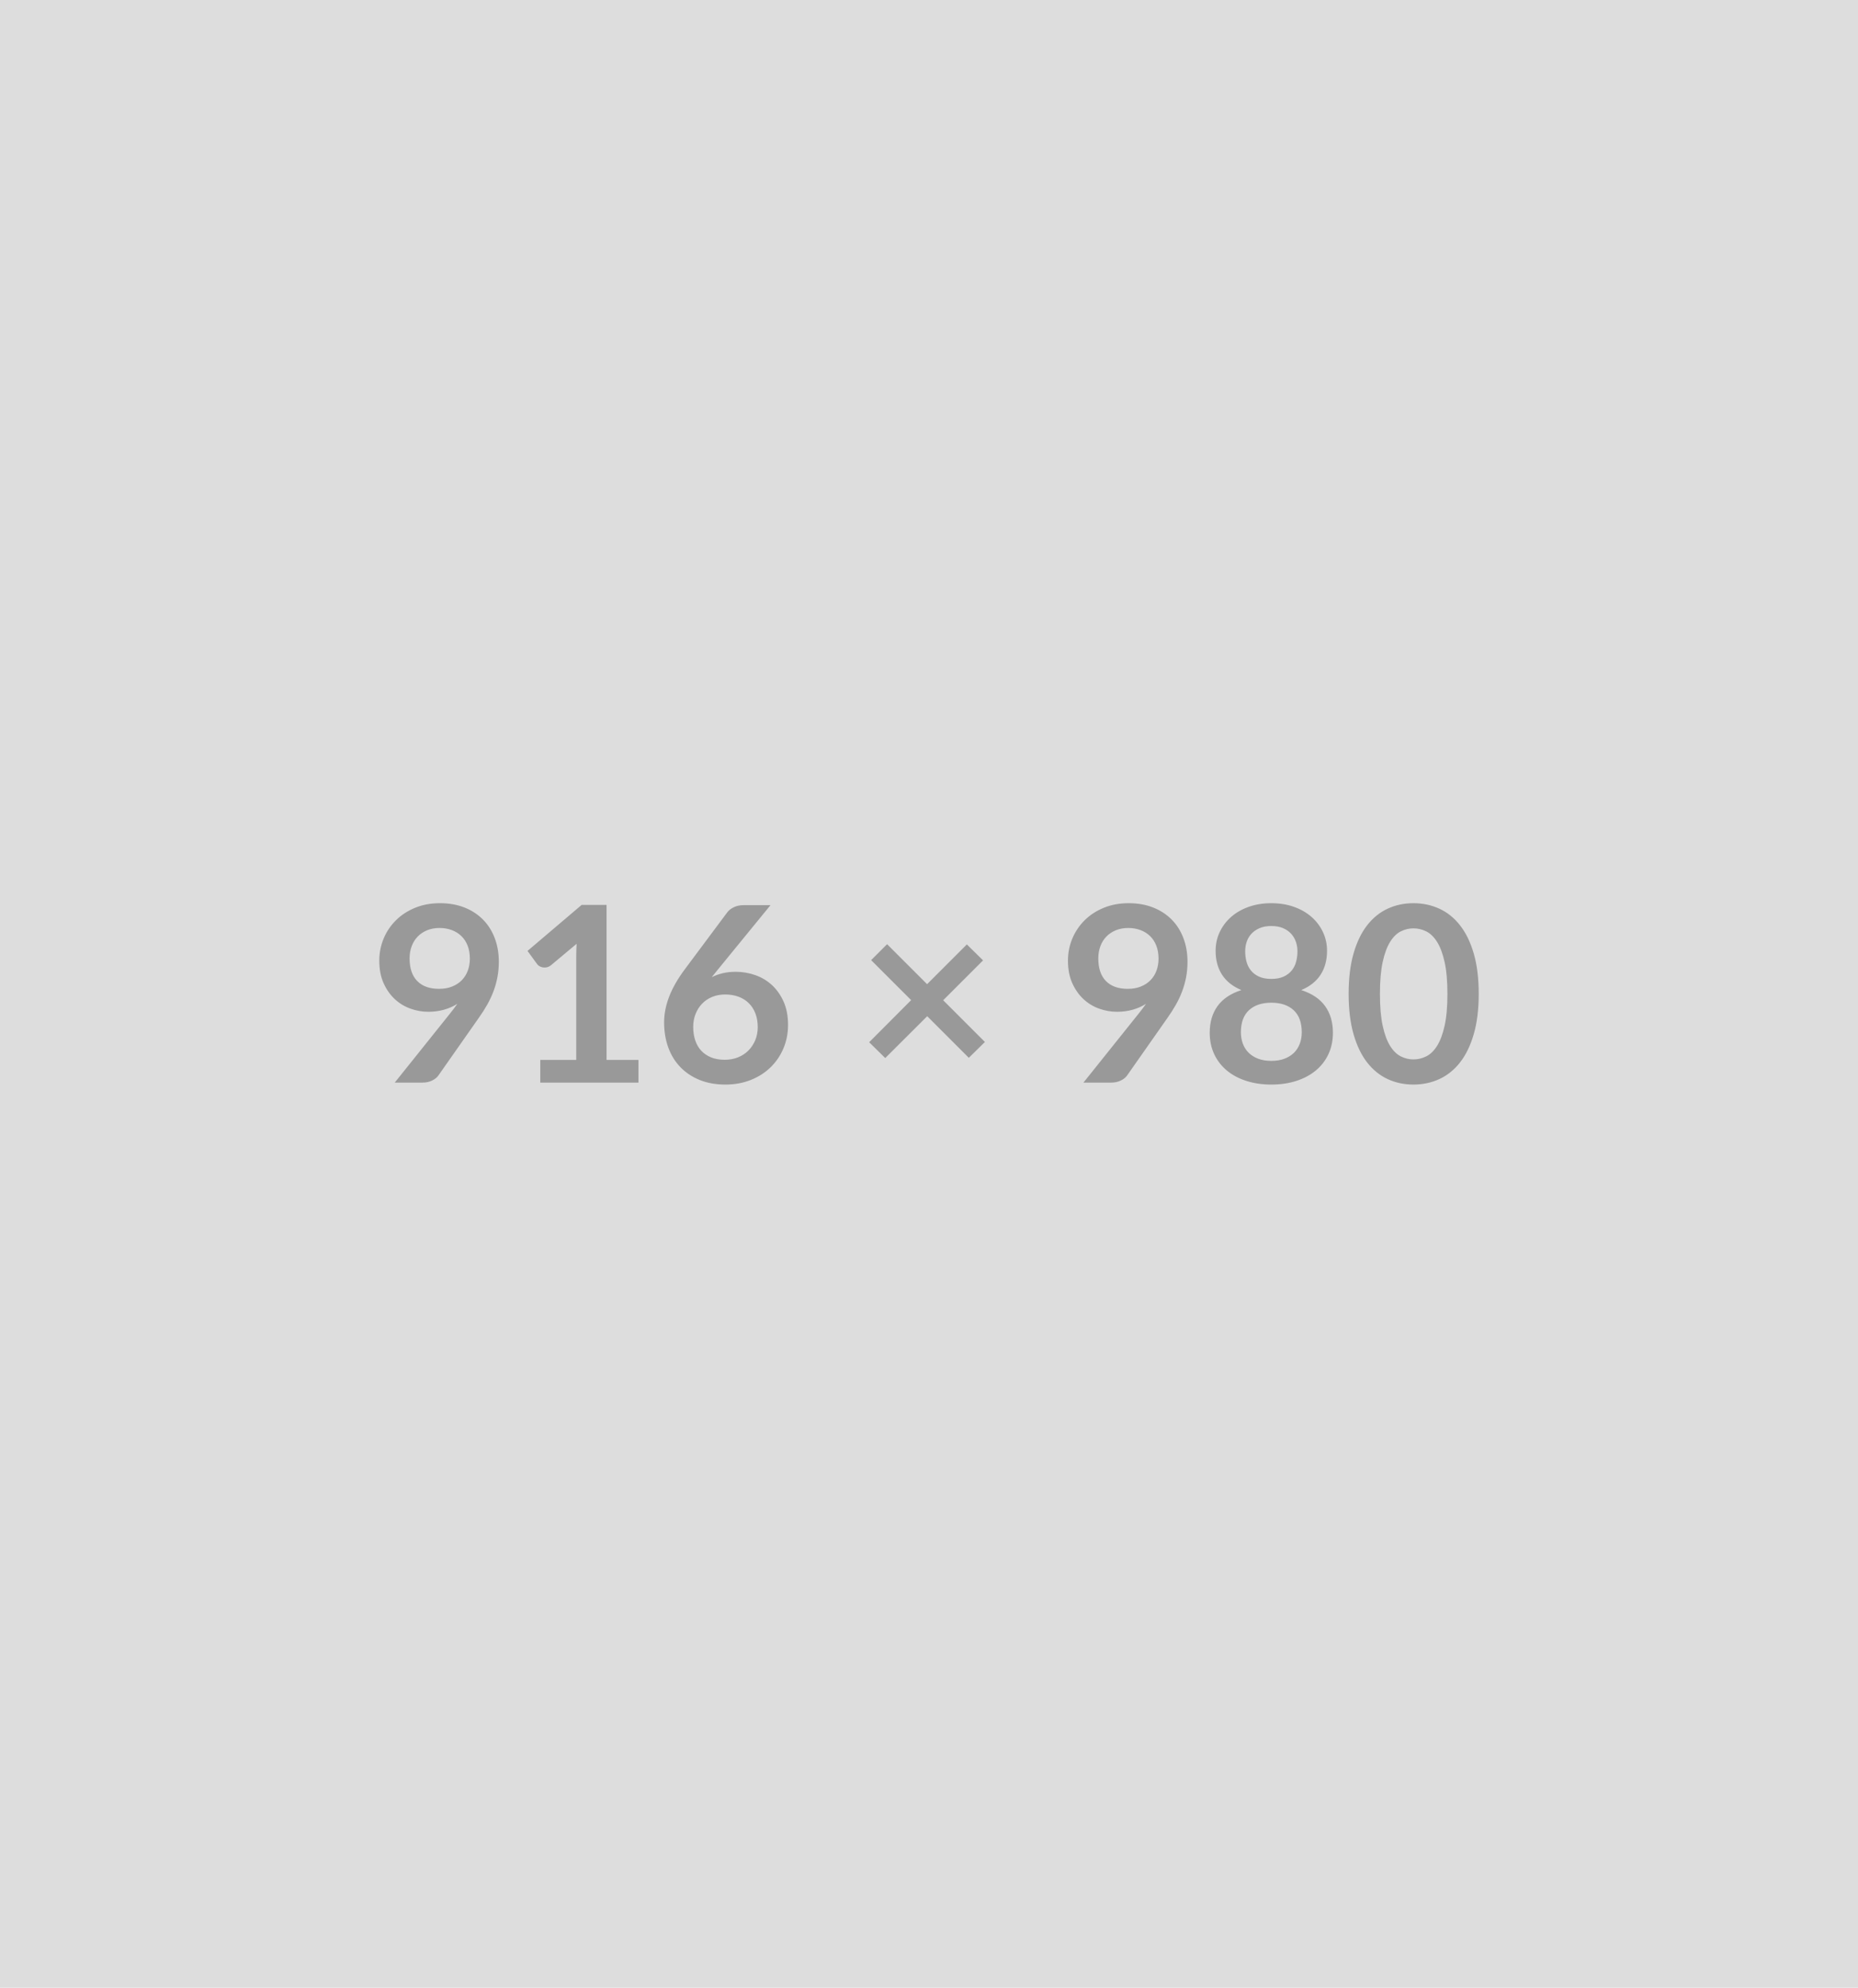 <svg xmlns="http://www.w3.org/2000/svg" width="916" height="980" viewBox="0 0 916 980"><rect width="100%" height="100%" fill="#DDDDDD"/><path fill="#999999" d="M201.93 472.51q0 7.32 3.78 11.17 3.78 3.84 10.74 3.84 3.63 0 6.48-1.15 2.84-1.15 4.78-3.15 1.93-1.99 2.93-4.72 1-2.72 1-5.86 0-3.57-1.09-6.39-1.09-2.81-3.09-4.75-1.99-1.93-4.75-2.96-2.75-1.03-6.02-1.03-3.38 0-6.11 1.12-2.72 1.12-4.65 3.11-1.94 2-2.97 4.75-1.03 2.76-1.03 6.02Zm-7.32 61.23 27.17-33.94q1.02-1.27 1.93-2.48.91-1.21 1.76-2.42-3.03 1.93-6.66 2.93-3.63 1-7.62 1-4.54 0-8.89-1.57-4.36-1.57-7.75-4.75-3.39-3.18-5.47-7.87-2.09-4.68-2.09-10.98 0-5.86 2.18-11.01 2.17-5.14 6.11-9.01 3.93-3.87 9.44-6.11 5.5-2.24 12.16-2.24 6.71 0 12.07 2.12 5.35 2.11 9.13 5.93 3.78 3.81 5.81 9.13 2.03 5.33 2.03 11.68 0 4.05-.7 7.68t-1.97 6.99q-1.27 3.36-3.08 6.56-1.82 3.21-4.06 6.36l-20.02 28.55q-1.03 1.45-3.09 2.45-2.05 1-4.65 1h-13.74Zm104.42-11.19h15.73v11.19h-48.4v-11.19h17.73v-51q0-3.03.18-6.24l-12.58 10.53q-1.09.85-2.15 1.06-1.06.21-2 .03-.93-.18-1.66-.63-.73-.46-1.09-1l-4.72-6.48 26.68-22.68h12.28v76.41Zm80.83-76.29-25.95 31.76-3.03 3.75q2.54-1.27 5.48-1.97 2.93-.69 6.32-.69 4.96 0 9.65 1.63 4.69 1.64 8.26 4.93 3.57 3.3 5.75 8.2 2.17 4.9 2.17 11.44 0 6.11-2.23 11.46-2.24 5.35-6.3 9.35-4.05 3.99-9.77 6.29-5.71 2.3-12.61 2.3-7.02 0-12.59-2.24-5.56-2.24-9.49-6.26-3.94-4.03-6.02-9.68-2.09-5.66-2.09-12.56 0-6.17 2.51-12.67t7.77-13.52l20.88-28.01q1.09-1.46 3.17-2.48 2.09-1.03 4.81-1.03h13.31Zm-22.56 76.23q3.57 0 6.56-1.21 3-1.21 5.14-3.39 2.15-2.18 3.36-5.11 1.21-2.94 1.21-6.39 0-3.75-1.15-6.74-1.15-3-3.27-5.08-2.11-2.09-5.08-3.18-2.96-1.09-6.53-1.09-3.57 0-6.48 1.21-2.9 1.21-4.96 3.36-2.05 2.15-3.2 5.08-1.15 2.93-1.15 6.32 0 3.63 1 6.63.99 2.99 2.96 5.11t4.87 3.3q2.9 1.18 6.72 1.18Zm128.26-8.78-7.93 7.81-20.51-20.51-20.69 20.63-7.93-7.8 20.7-20.76-19.73-19.72 7.87-7.86 19.72 19.72 19.6-19.6 7.99 7.86-19.66 19.66 20.57 20.57Zm55.9-41.2q0 7.32 3.78 11.17 3.78 3.84 10.74 3.84 3.63 0 6.47-1.15 2.85-1.15 4.78-3.15 1.94-1.99 2.94-4.72.99-2.72.99-5.86 0-3.57-1.09-6.39-1.08-2.81-3.08-4.75-2-1.93-4.75-2.96t-6.02-1.03q-3.39 0-6.11 1.12t-4.66 3.11q-1.93 2-2.96 4.75-1.03 2.76-1.03 6.02Zm-7.32 61.23 27.16-33.94q1.03-1.27 1.94-2.48.91-1.21 1.75-2.42-3.02 1.93-6.65 2.93-3.63 1-7.63 1-4.53 0-8.89-1.57-4.35-1.57-7.74-4.75-3.39-3.18-5.48-7.87-2.09-4.68-2.09-10.98 0-5.86 2.18-11.01 2.18-5.14 6.11-9.01 3.94-3.87 9.44-6.11 5.51-2.24 12.16-2.24 6.72 0 12.07 2.12 5.36 2.11 9.14 5.93 3.78 3.81 5.8 9.13 2.03 5.33 2.03 11.68 0 4.05-.69 7.68-.7 3.63-1.97 6.99-1.27 3.36-3.09 6.56-1.81 3.21-4.05 6.36l-20.02 28.55q-1.03 1.45-3.09 2.45-2.06 1-4.66 1h-13.73Zm92.62-10.71q3.69 0 6.48-1.06 2.78-1.06 4.69-2.93 1.9-1.88 2.87-4.48.97-2.6.97-5.62 0-7.2-4-10.9-3.99-3.69-11.01-3.69-7.01 0-11.01 3.69-3.99 3.7-3.99 10.9 0 3.02.97 5.62t2.87 4.48q1.91 1.87 4.69 2.93 2.78 1.06 6.47 1.06Zm0-66.49q-3.32 0-5.74 1.03-2.42 1.03-4.03 2.75-1.6 1.73-2.36 3.97-.75 2.23-.75 4.72 0 2.6.63 5.05.64 2.45 2.15 4.35 1.51 1.91 3.99 3.06 2.48 1.15 6.11 1.15 3.63 0 6.11-1.15 2.48-1.15 4-3.06 1.51-1.9 2.14-4.35.64-2.45.64-5.05 0-2.49-.79-4.72-.78-2.24-2.36-3.97-1.57-1.72-3.99-2.75t-5.75-1.03Zm14.77 31.58q7.98 2.6 11.79 7.96 3.81 5.35 3.81 13.1 0 5.81-2.2 10.52-2.21 4.72-6.21 8.05-3.99 3.33-9.58 5.14-5.6 1.82-12.38 1.82-6.77 0-12.37-1.82-5.6-1.81-9.59-5.14-3.99-3.33-6.2-8.05-2.21-4.71-2.21-10.52 0-7.75 3.81-13.1 3.82-5.36 11.8-7.96-6.35-2.66-9.53-7.56-3.17-4.9-3.17-11.8 0-4.96 2.02-9.25 2.03-4.3 5.66-7.48 3.63-3.17 8.68-4.96 5.05-1.78 11.1-1.78t11.1 1.78q5.06 1.79 8.69 4.96 3.63 3.18 5.65 7.48 2.03 4.29 2.03 9.25 0 6.9-3.18 11.8-3.17 4.9-9.52 7.56Zm87.48 1.88q0 11.43-2.45 19.87-2.45 8.44-6.78 13.95-4.32 5.5-10.22 8.2-5.9 2.69-12.74 2.69-6.83 0-12.67-2.69-5.84-2.7-10.14-8.2-4.29-5.51-6.71-13.95T664.88 490q0-11.5 2.42-19.91t6.71-13.91q4.3-5.51 10.14-8.2 5.84-2.69 12.67-2.69 6.84 0 12.74 2.69t10.22 8.2q4.33 5.5 6.78 13.91t2.45 19.91Zm-15.43 0q0-9.5-1.39-15.73t-3.72-9.92q-2.33-3.69-5.36-5.18-3.02-1.48-6.29-1.48-3.2 0-6.2 1.48-2.99 1.49-5.29 5.18-2.3 3.69-3.66 9.92-1.36 6.23-1.36 15.73t1.36 15.73q1.36 6.23 3.66 9.92 2.3 3.69 5.29 5.17 3 1.49 6.2 1.49 3.27 0 6.29-1.49 3.03-1.48 5.36-5.17 2.33-3.69 3.72-9.92 1.39-6.23 1.39-15.73Z"/></svg>
